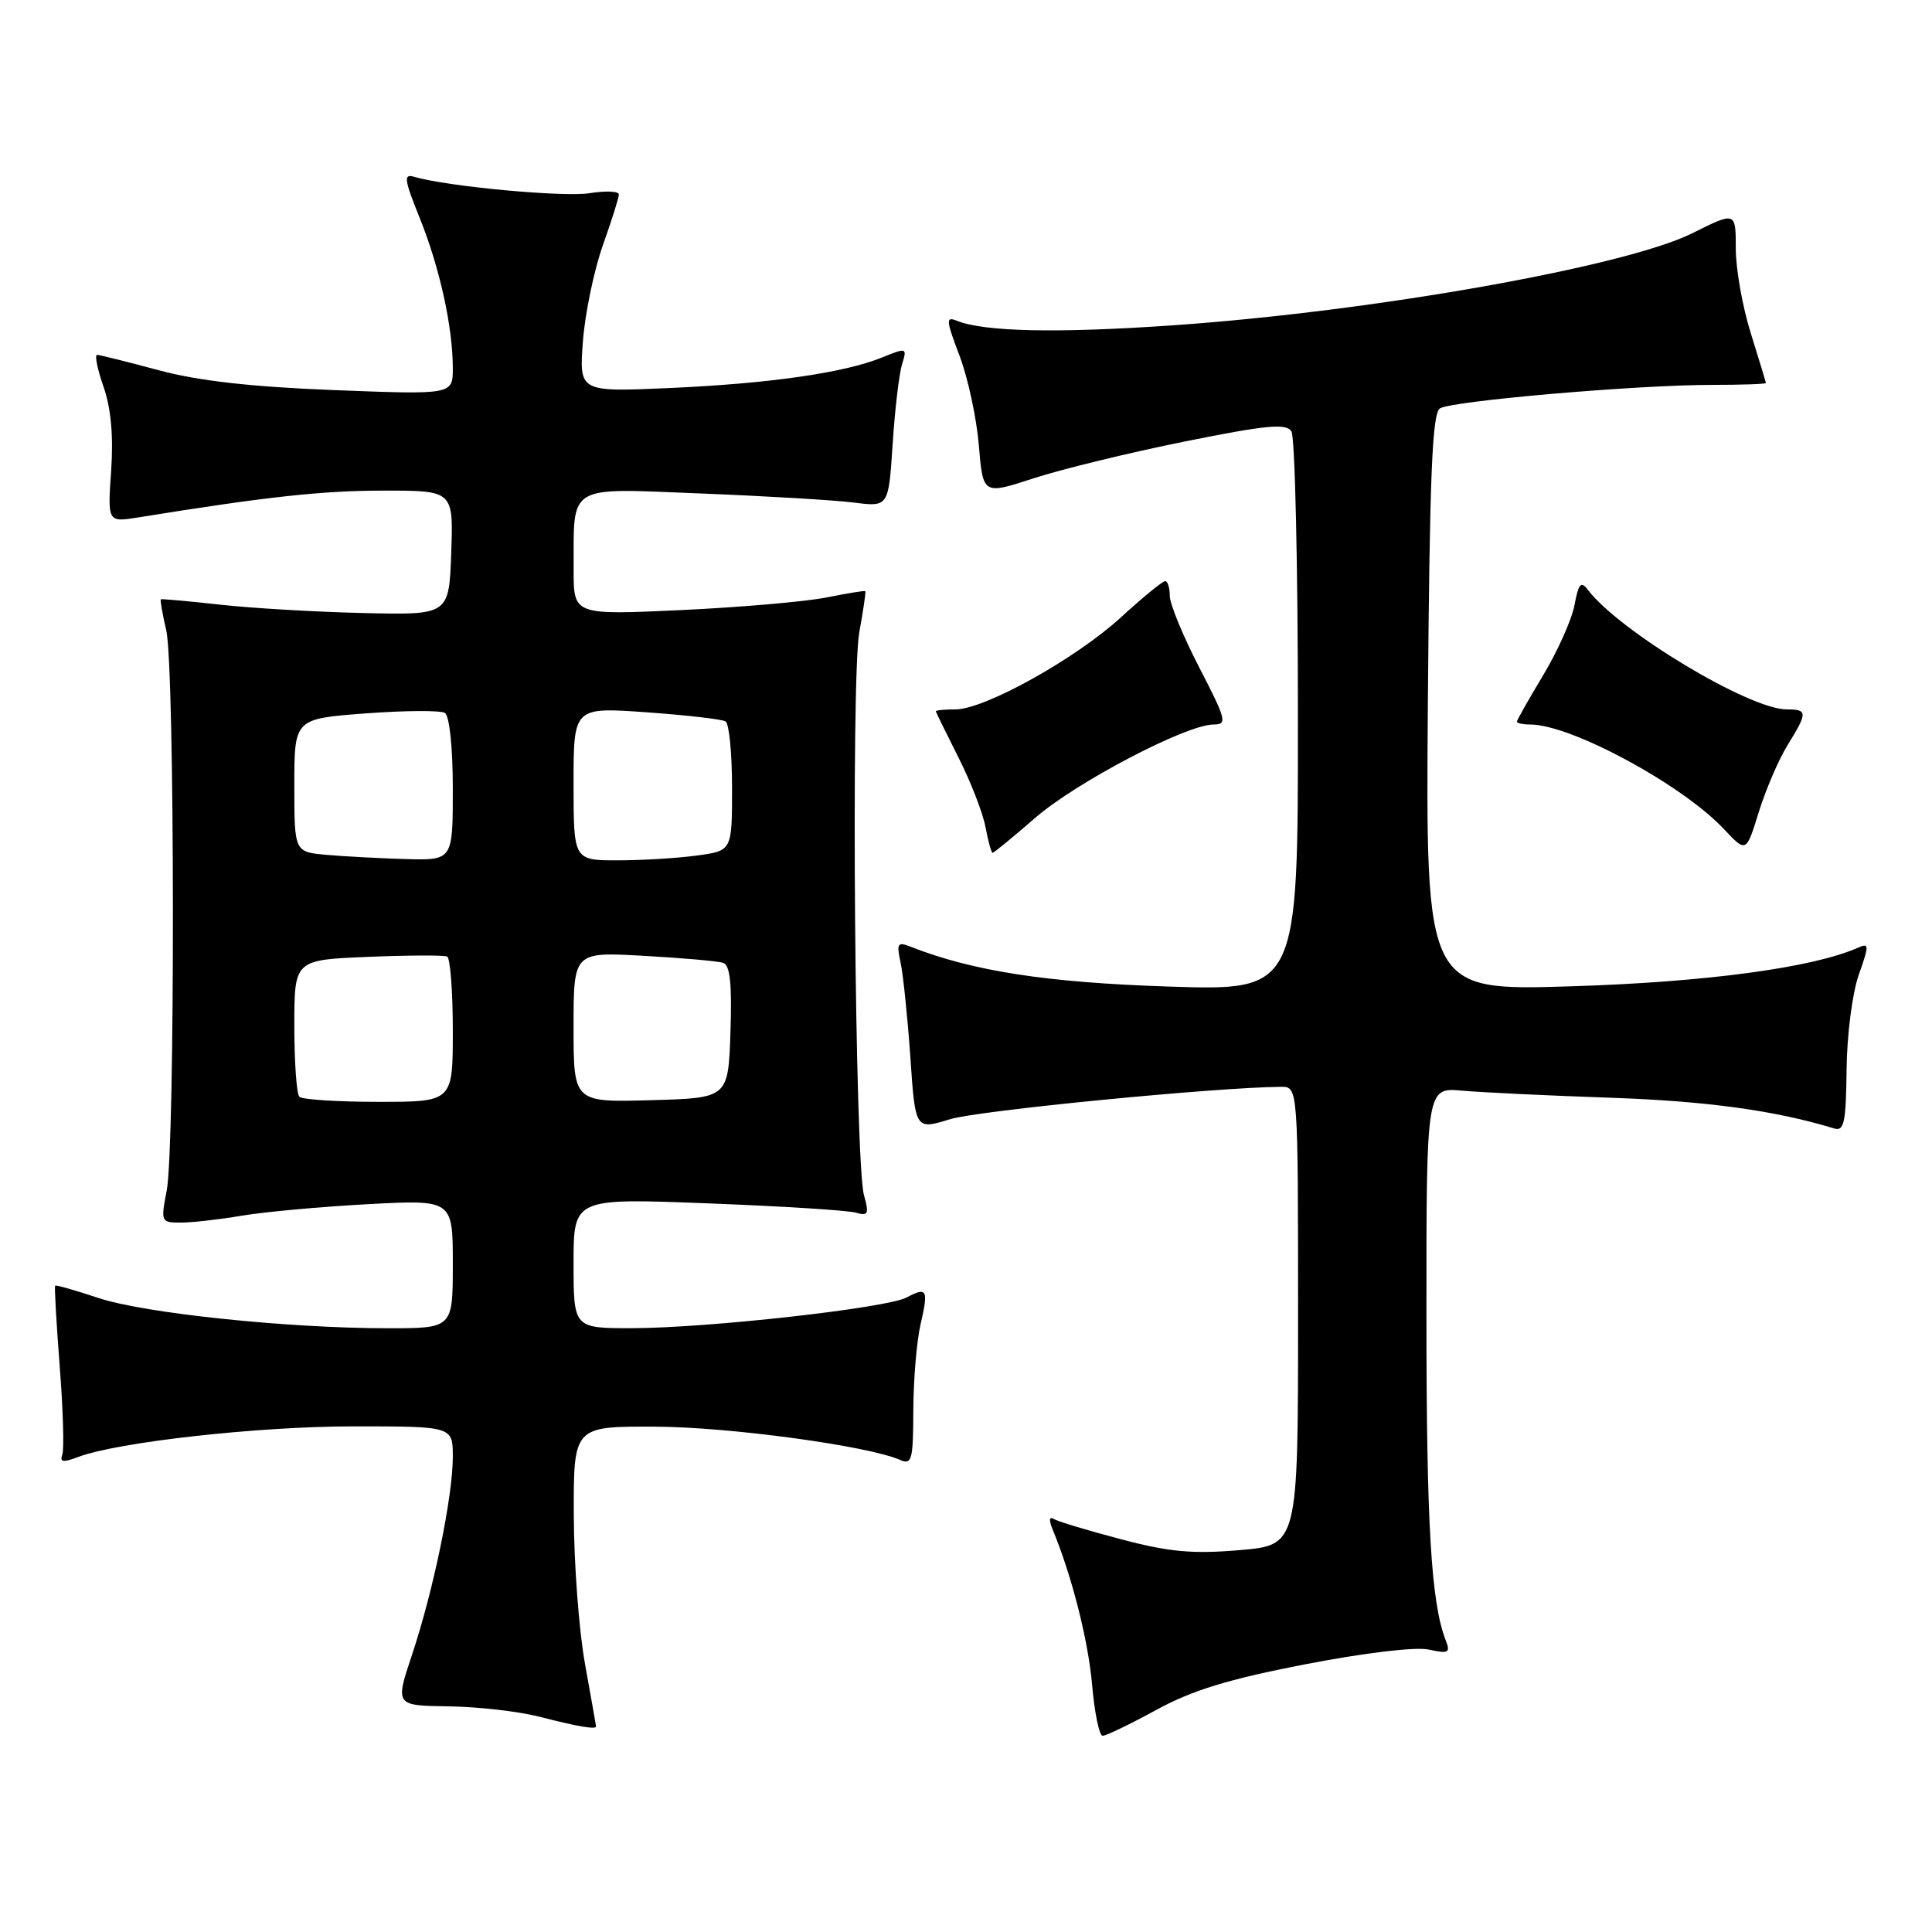 <?xml version="1.0" encoding="UTF-8" standalone="no"?>
<!DOCTYPE svg PUBLIC "-//W3C//DTD SVG 1.1//EN" "http://www.w3.org/Graphics/SVG/1.1/DTD/svg11.dtd" >
<svg xmlns="http://www.w3.org/2000/svg" xmlns:xlink="http://www.w3.org/1999/xlink" version="1.1" viewBox="0 0 256 256">
 <g >
 <path fill="currentColor"
d=" M 153.22 226.57 C 157.97 223.97 162.77 222.50 172.94 220.53 C 180.85 219.00 187.61 218.19 189.34 218.58 C 191.94 219.15 192.21 219.00 191.57 217.36 C 189.63 212.41 189.01 202.04 189.01 174.30 C 189.00 144.09 189.00 144.09 193.75 144.52 C 196.36 144.75 205.25 145.18 213.50 145.46 C 226.17 145.90 235.26 147.15 243.05 149.53 C 244.35 149.93 244.61 148.72 244.68 141.75 C 244.73 137.13 245.44 131.60 246.29 129.18 C 247.70 125.19 247.69 124.91 246.16 125.59 C 240.15 128.24 226.00 130.14 208.20 130.69 C 188.91 131.29 188.91 131.29 189.20 93.11 C 189.44 62.89 189.77 54.76 190.81 54.11 C 192.42 53.12 216.92 51.00 226.80 51.00 C 230.76 51.00 233.99 50.89 233.99 50.75 C 233.98 50.61 233.08 47.65 231.99 44.16 C 230.89 40.67 230.00 35.62 230.00 32.93 C 230.00 28.03 230.00 28.03 224.25 30.90 C 215.36 35.33 181.99 41.26 155.50 43.10 C 140.20 44.17 130.45 43.97 126.81 42.51 C 125.30 41.90 125.34 42.38 127.14 47.13 C 128.25 50.04 129.40 55.38 129.70 58.99 C 130.25 65.57 130.25 65.57 136.98 63.37 C 140.68 62.17 149.69 59.97 156.99 58.50 C 167.87 56.31 170.43 56.07 171.12 57.16 C 171.59 57.90 171.98 74.88 171.98 94.89 C 172.00 131.29 172.00 131.29 154.75 130.72 C 138.64 130.19 128.82 128.67 120.60 125.42 C 118.93 124.76 118.78 125.02 119.34 127.59 C 119.68 129.19 120.26 134.82 120.63 140.11 C 121.28 149.72 121.28 149.72 125.89 148.30 C 129.65 147.15 161.15 144.07 169.75 144.01 C 172.00 144.00 172.00 144.00 172.00 174.37 C 172.00 204.74 172.00 204.74 164.25 205.40 C 158.03 205.93 154.93 205.65 148.55 203.96 C 144.17 202.81 140.16 201.60 139.63 201.27 C 139.04 200.90 138.97 201.42 139.45 202.59 C 142.01 208.75 144.20 217.36 144.71 223.25 C 145.03 226.96 145.66 230.00 146.11 230.00 C 146.56 230.00 149.76 228.46 153.22 226.57 Z  M 78.98 228.75 C 78.97 228.61 78.31 224.90 77.52 220.50 C 76.72 216.10 76.05 207.21 76.03 200.75 C 76.00 189.00 76.00 189.00 86.75 189.04 C 96.57 189.07 114.98 191.57 119.25 193.44 C 120.83 194.14 121.00 193.49 121.02 186.86 C 121.04 182.81 121.46 177.71 121.97 175.53 C 123.05 170.87 122.85 170.47 120.14 171.92 C 117.53 173.32 93.77 175.98 83.75 175.99 C 76.00 176.00 76.00 176.00 76.00 167.38 C 76.00 158.76 76.00 158.76 93.75 159.45 C 103.51 159.82 112.35 160.38 113.39 160.68 C 115.04 161.15 115.18 160.87 114.48 158.36 C 113.28 154.04 112.75 89.88 113.86 83.78 C 114.39 80.87 114.75 78.42 114.66 78.33 C 114.57 78.24 112.25 78.62 109.50 79.17 C 106.75 79.72 98.09 80.47 90.25 80.84 C 76.00 81.50 76.00 81.50 76.01 75.50 C 76.04 64.02 74.95 64.68 92.90 65.39 C 101.48 65.73 110.58 66.27 113.12 66.59 C 117.74 67.18 117.74 67.18 118.28 58.84 C 118.58 54.25 119.14 49.49 119.53 48.25 C 120.21 46.06 120.15 46.04 116.87 47.37 C 111.85 49.41 101.94 50.83 88.62 51.42 C 76.74 51.94 76.74 51.94 77.24 45.22 C 77.52 41.52 78.71 35.82 79.87 32.53 C 81.04 29.25 82.00 26.21 82.00 25.77 C 82.00 25.33 80.25 25.26 78.12 25.60 C 74.65 26.15 59.13 24.70 54.85 23.42 C 53.45 23.00 53.56 23.81 55.62 28.90 C 58.26 35.45 60.00 43.34 60.00 48.79 C 60.00 52.30 60.00 52.30 44.25 51.69 C 33.24 51.26 26.24 50.46 21.00 49.05 C 16.88 47.94 13.22 47.03 12.87 47.02 C 12.52 47.01 12.90 48.91 13.72 51.25 C 14.71 54.10 15.04 57.76 14.73 62.36 C 14.25 69.22 14.25 69.22 18.38 68.55 C 35.38 65.81 42.69 65.01 50.79 65.01 C 60.08 65.00 60.08 65.00 59.79 73.25 C 59.50 81.50 59.50 81.50 48.16 81.23 C 41.92 81.09 33.37 80.59 29.16 80.12 C 24.95 79.65 21.41 79.34 21.31 79.41 C 21.20 79.49 21.52 81.34 22.03 83.53 C 23.17 88.44 23.22 151.91 22.09 157.75 C 21.29 161.90 21.33 162.00 23.95 162.00 C 25.43 162.00 29.08 161.59 32.07 161.08 C 35.05 160.58 42.56 159.89 48.75 159.56 C 60.00 158.96 60.00 158.96 60.00 167.48 C 60.00 176.00 60.00 176.00 51.42 176.00 C 38.12 176.00 19.08 174.01 13.01 171.98 C 9.99 170.97 7.42 170.24 7.31 170.36 C 7.19 170.47 7.47 175.28 7.91 181.03 C 8.36 186.79 8.52 192.07 8.25 192.77 C 7.89 193.74 8.38 193.81 10.32 193.07 C 15.56 191.08 34.21 189.00 46.88 189.00 C 60.00 189.00 60.00 189.00 60.00 193.04 C 60.00 198.30 57.44 210.72 54.60 219.25 C 52.35 226.00 52.35 226.00 59.43 226.10 C 63.32 226.15 68.75 226.77 71.50 227.48 C 76.59 228.79 79.02 229.20 78.98 228.75 Z  M 137.17 108.37 C 142.63 103.63 157.21 96.00 160.81 96.00 C 162.65 96.00 162.50 95.39 158.91 88.45 C 156.76 84.29 155.00 80.02 155.00 78.95 C 155.00 77.88 154.73 77.00 154.39 77.00 C 154.05 77.00 151.41 79.16 148.52 81.81 C 142.51 87.30 130.47 94.00 126.60 94.00 C 125.17 94.00 124.01 94.11 124.01 94.25 C 124.02 94.39 125.36 97.12 126.98 100.33 C 128.61 103.54 130.23 107.70 130.58 109.58 C 130.93 111.46 131.36 113.00 131.53 113.00 C 131.70 113.00 134.24 110.92 137.17 108.37 Z  M 236.87 98.72 C 239.54 94.40 239.53 94.00 236.75 94.00 C 231.78 94.00 214.51 83.60 210.39 78.14 C 209.49 76.95 209.16 77.33 208.63 80.17 C 208.27 82.09 206.40 86.27 204.49 89.45 C 202.57 92.64 201.00 95.41 201.00 95.62 C 201.00 95.83 201.79 96.00 202.75 96.00 C 208.17 96.00 222.87 103.94 228.44 109.87 C 231.38 113.00 231.38 113.00 233.05 107.59 C 233.98 104.61 235.69 100.62 236.87 98.72 Z  M 39.67 145.33 C 39.30 144.97 39.00 140.74 39.00 135.93 C 39.00 127.19 39.00 127.19 48.75 126.79 C 54.11 126.57 58.84 126.55 59.25 126.75 C 59.66 126.95 60.00 131.37 60.00 136.56 C 60.00 146.00 60.00 146.00 50.17 146.00 C 44.76 146.00 40.03 145.70 39.67 145.33 Z  M 76.00 136.10 C 76.00 126.13 76.00 126.13 85.25 126.65 C 90.34 126.93 95.08 127.35 95.79 127.57 C 96.74 127.86 97.00 130.25 96.79 136.73 C 96.50 145.50 96.50 145.50 86.25 145.78 C 76.00 146.07 76.00 146.07 76.00 136.10 Z  M 43.25 113.27 C 39.00 112.89 39.00 112.89 39.00 104.06 C 39.00 95.24 39.00 95.24 48.45 94.53 C 53.65 94.14 58.37 94.11 58.95 94.47 C 59.56 94.85 60.00 99.05 60.00 104.56 C 60.00 114.00 60.00 114.00 53.75 113.83 C 50.31 113.73 45.59 113.48 43.25 113.27 Z  M 76.00 103.85 C 76.00 93.70 76.00 93.70 85.64 94.38 C 90.95 94.76 95.67 95.30 96.14 95.59 C 96.62 95.88 97.00 99.86 97.00 104.42 C 97.00 112.73 97.00 112.73 92.36 113.36 C 89.81 113.71 85.08 114.00 81.86 114.00 C 76.00 114.00 76.00 114.00 76.00 103.85 Z "/>
</g>
</svg>